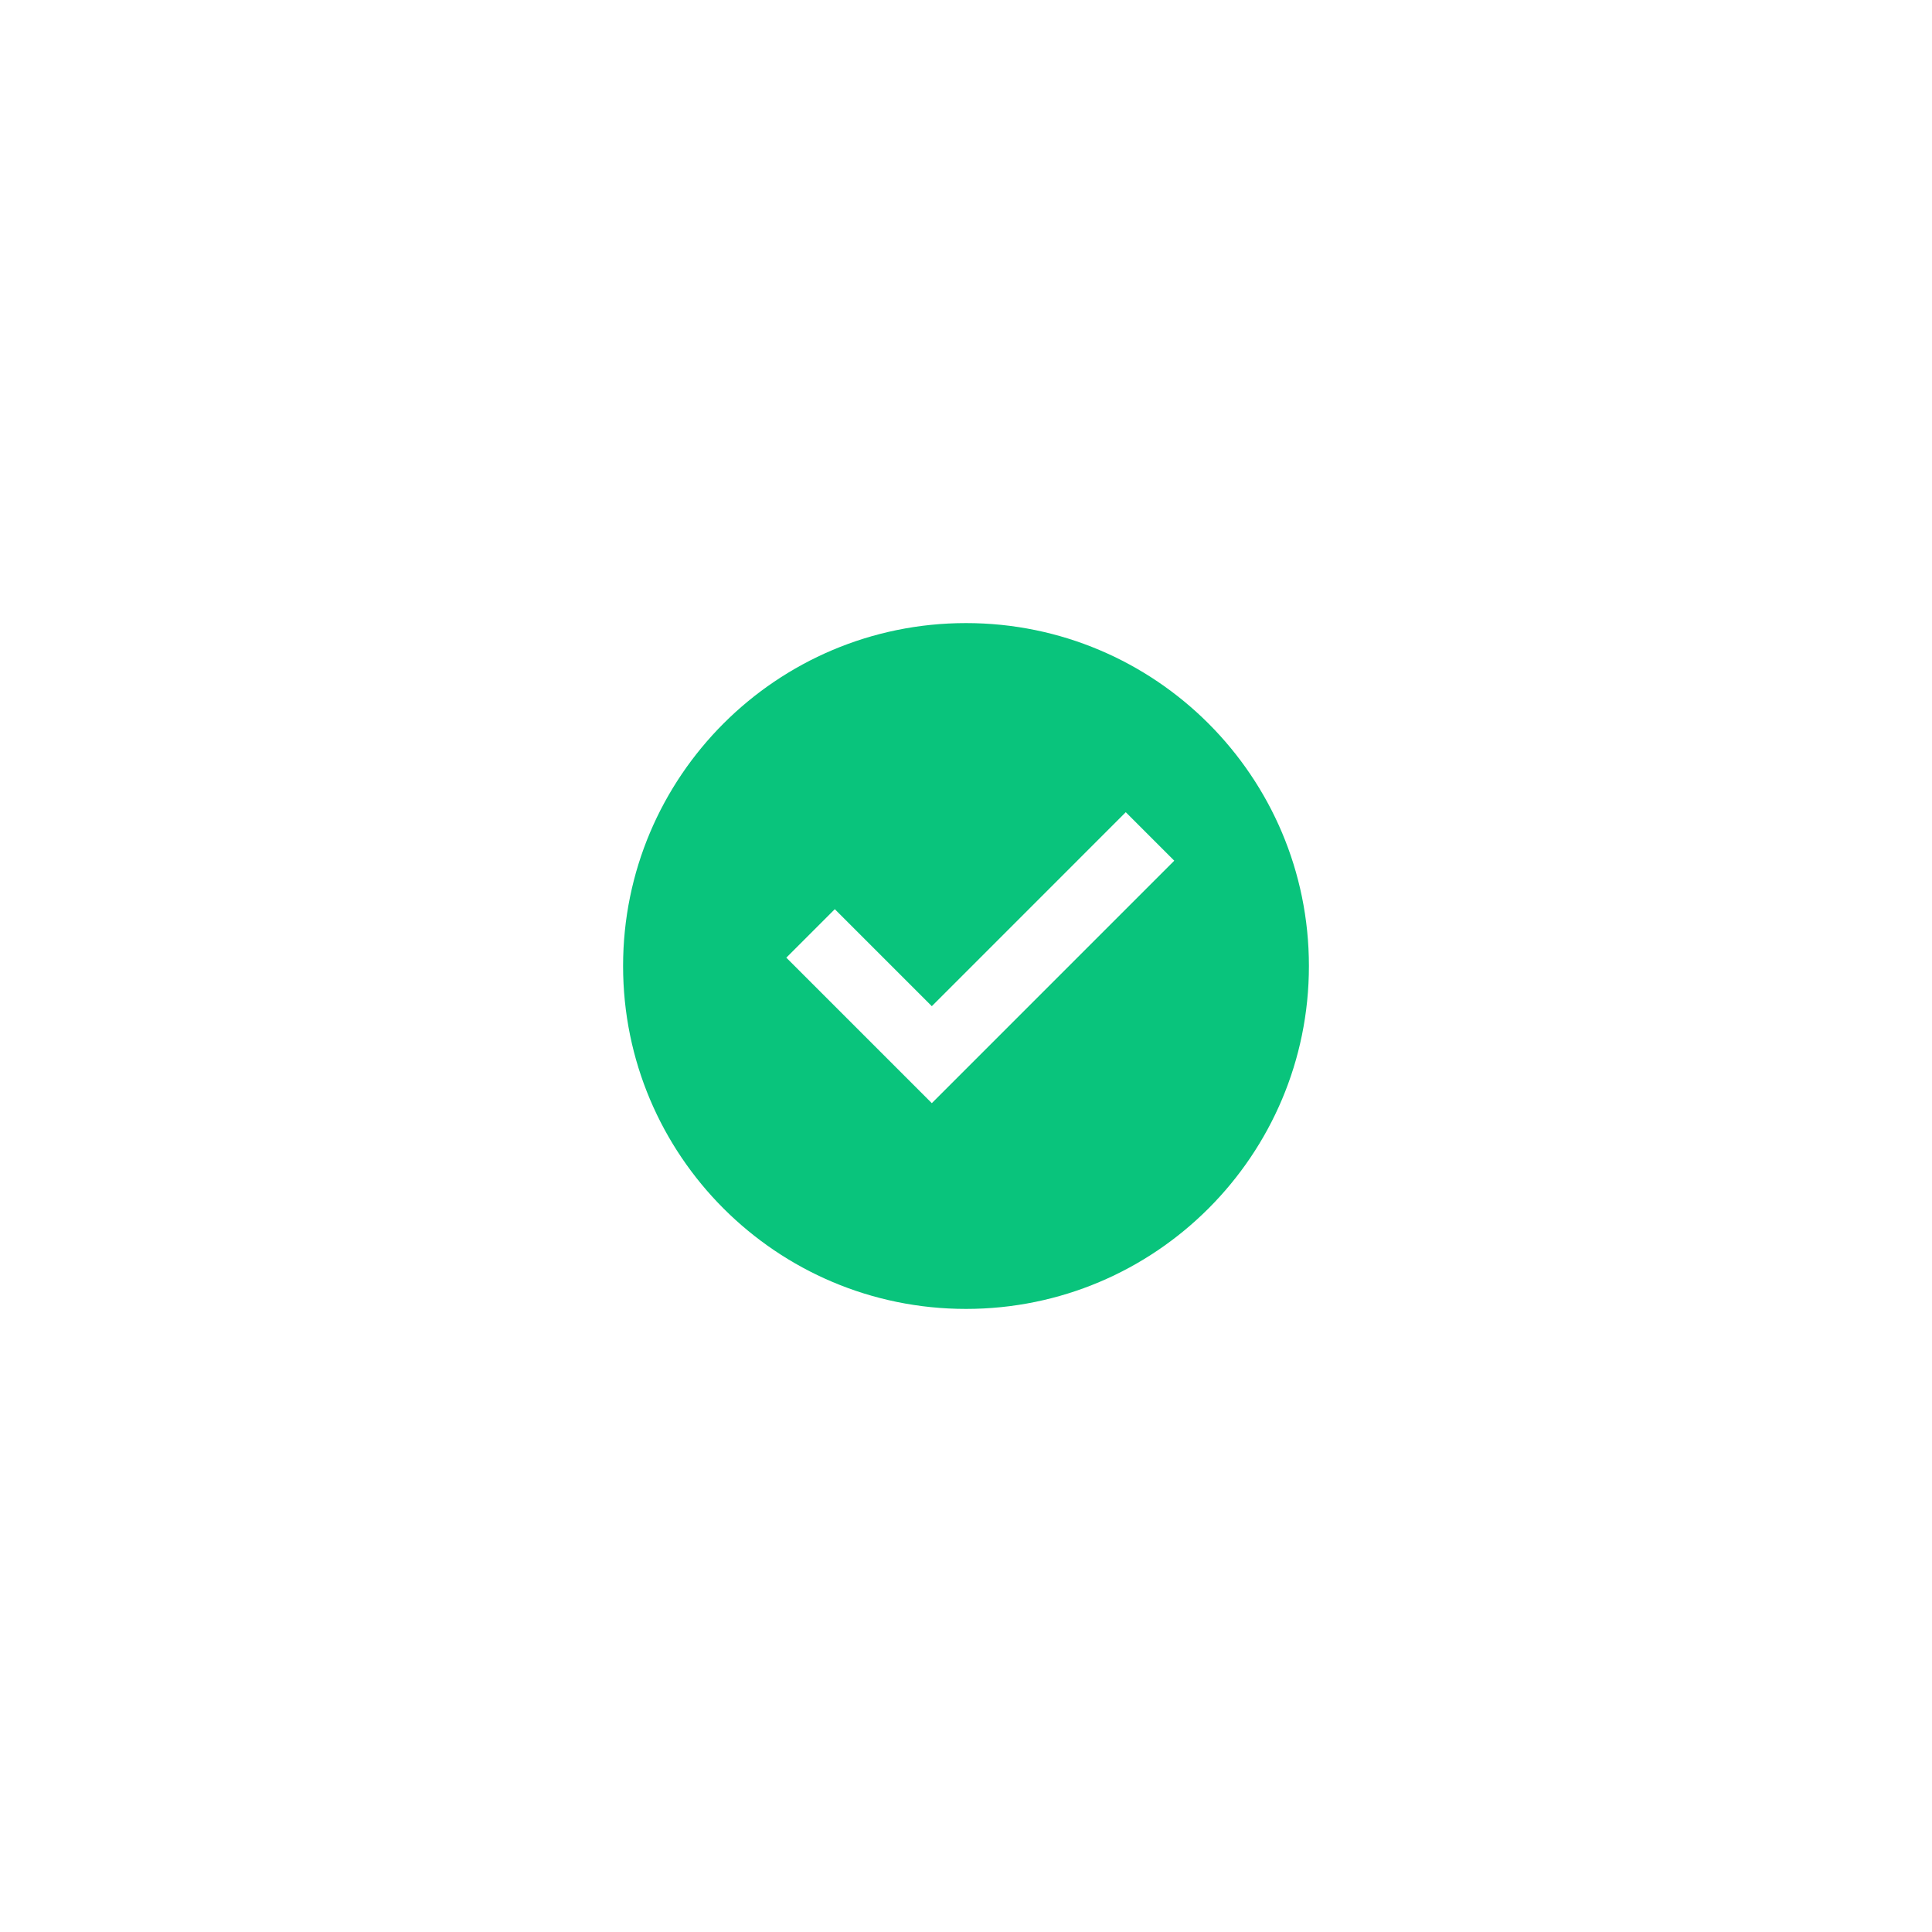 <svg width="331" height="331" viewBox="0 0 331 331" fill="none" xmlns="http://www.w3.org/2000/svg">
<g filter="url(#filter0_d_28_392)">
<rect x="95" y="90" width="141" height="141" rx="8" fill="white"/>
<path d="M165.5 219.25C133.052 219.25 106.75 192.948 106.75 160.5C106.75 128.052 133.052 101.75 165.5 101.75C197.948 101.75 224.25 128.052 224.25 160.5C224.25 192.948 197.948 219.25 165.5 219.25ZM159.643 184L201.179 142.458L192.872 134.151L159.643 167.385L143.022 150.765L134.715 159.072L159.643 184Z" fill="#09C47C"/>
</g>
<defs>
<filter id="filter0_d_28_392" x="0" y="0" width="331" height="331" filterUnits="userSpaceOnUse" color-interpolation-filters="sRGB">
<feFlood flood-opacity="0" result="BackgroundImageFix"/>
<feColorMatrix in="SourceAlpha" type="matrix" values="0 0 0 0 0 0 0 0 0 0 0 0 0 0 0 0 0 0 127 0" result="hardAlpha"/>
<feOffset dy="5"/>
<feGaussianBlur stdDeviation="47.5"/>
<feComposite in2="hardAlpha" operator="out"/>
<feColorMatrix type="matrix" values="0 0 0 0 0 0 0 0 0 0 0 0 0 0 0 0 0 0 0.08 0"/>
<feBlend mode="normal" in2="BackgroundImageFix" result="effect1_dropShadow_28_392"/>
<feBlend mode="normal" in="SourceGraphic" in2="effect1_dropShadow_28_392" result="shape"/>
</filter>
</defs>
</svg>
